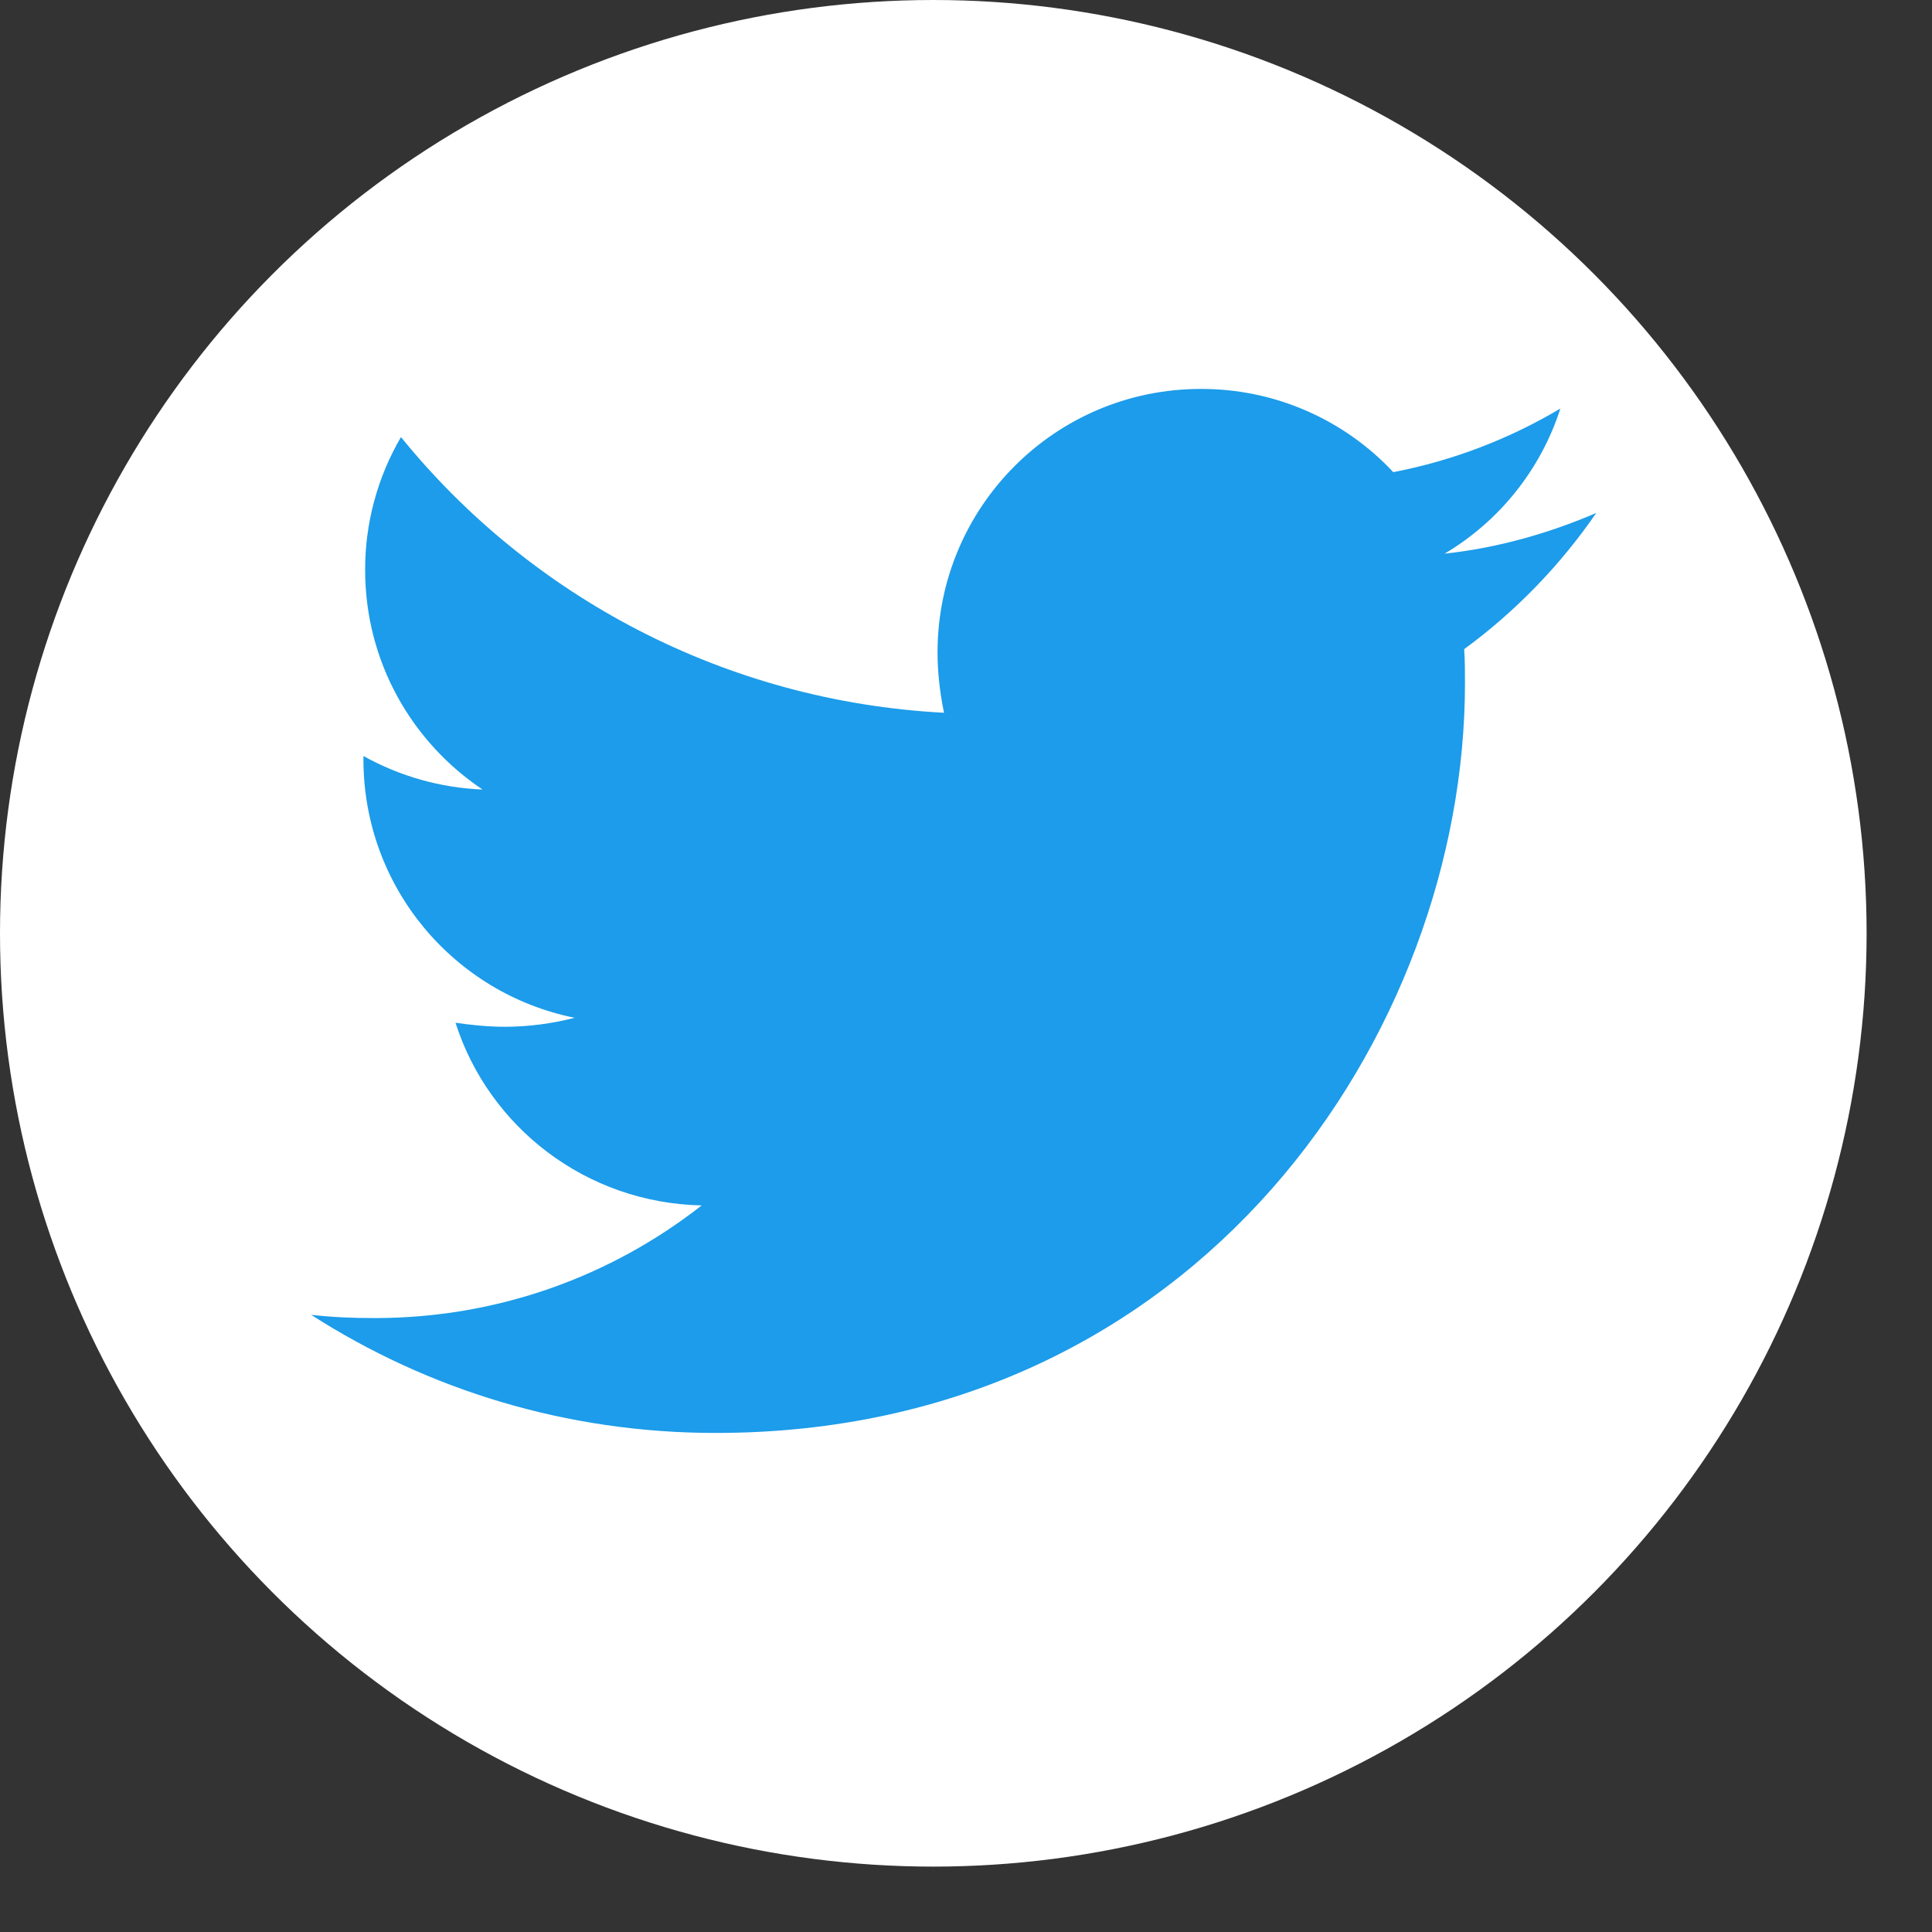 <svg width="26" height="26" viewBox="0 0 26 26" fill="none" xmlns="http://www.w3.org/2000/svg">
<rect x="0" y="0" width="26" height="26" fill="#333333" stroke="none"/>
<circle cx="12.56" cy="12.56" r="12.56" fill="white"/>
<path d="M21.482 6.903C20.846 7.177 20.154 7.374 19.441 7.451C20.181 7.012 20.735 6.317 20.999 5.498C20.305 5.911 19.544 6.201 18.75 6.354C18.419 5.999 18.018 5.717 17.572 5.524C17.127 5.331 16.646 5.233 16.161 5.234C14.197 5.234 12.617 6.826 12.617 8.779C12.617 9.054 12.65 9.328 12.704 9.592C9.763 9.438 7.14 8.033 5.396 5.882C5.079 6.425 4.912 7.043 4.914 7.672C4.914 8.902 5.54 9.987 6.494 10.625C5.932 10.603 5.383 10.448 4.891 10.174V10.218C4.891 11.941 6.109 13.369 7.733 13.697C7.428 13.776 7.114 13.817 6.799 13.818C6.569 13.818 6.35 13.795 6.13 13.764C6.579 15.169 7.886 16.189 9.443 16.222C8.225 17.176 6.7 17.738 5.043 17.738C4.746 17.738 4.472 17.727 4.187 17.694C5.758 18.702 7.622 19.284 9.63 19.284C16.148 19.284 19.715 13.884 19.715 9.197C19.715 9.043 19.715 8.89 19.704 8.736C20.395 8.231 20.999 7.605 21.482 6.903Z" fill="#1C9CEA"/>
</svg>
